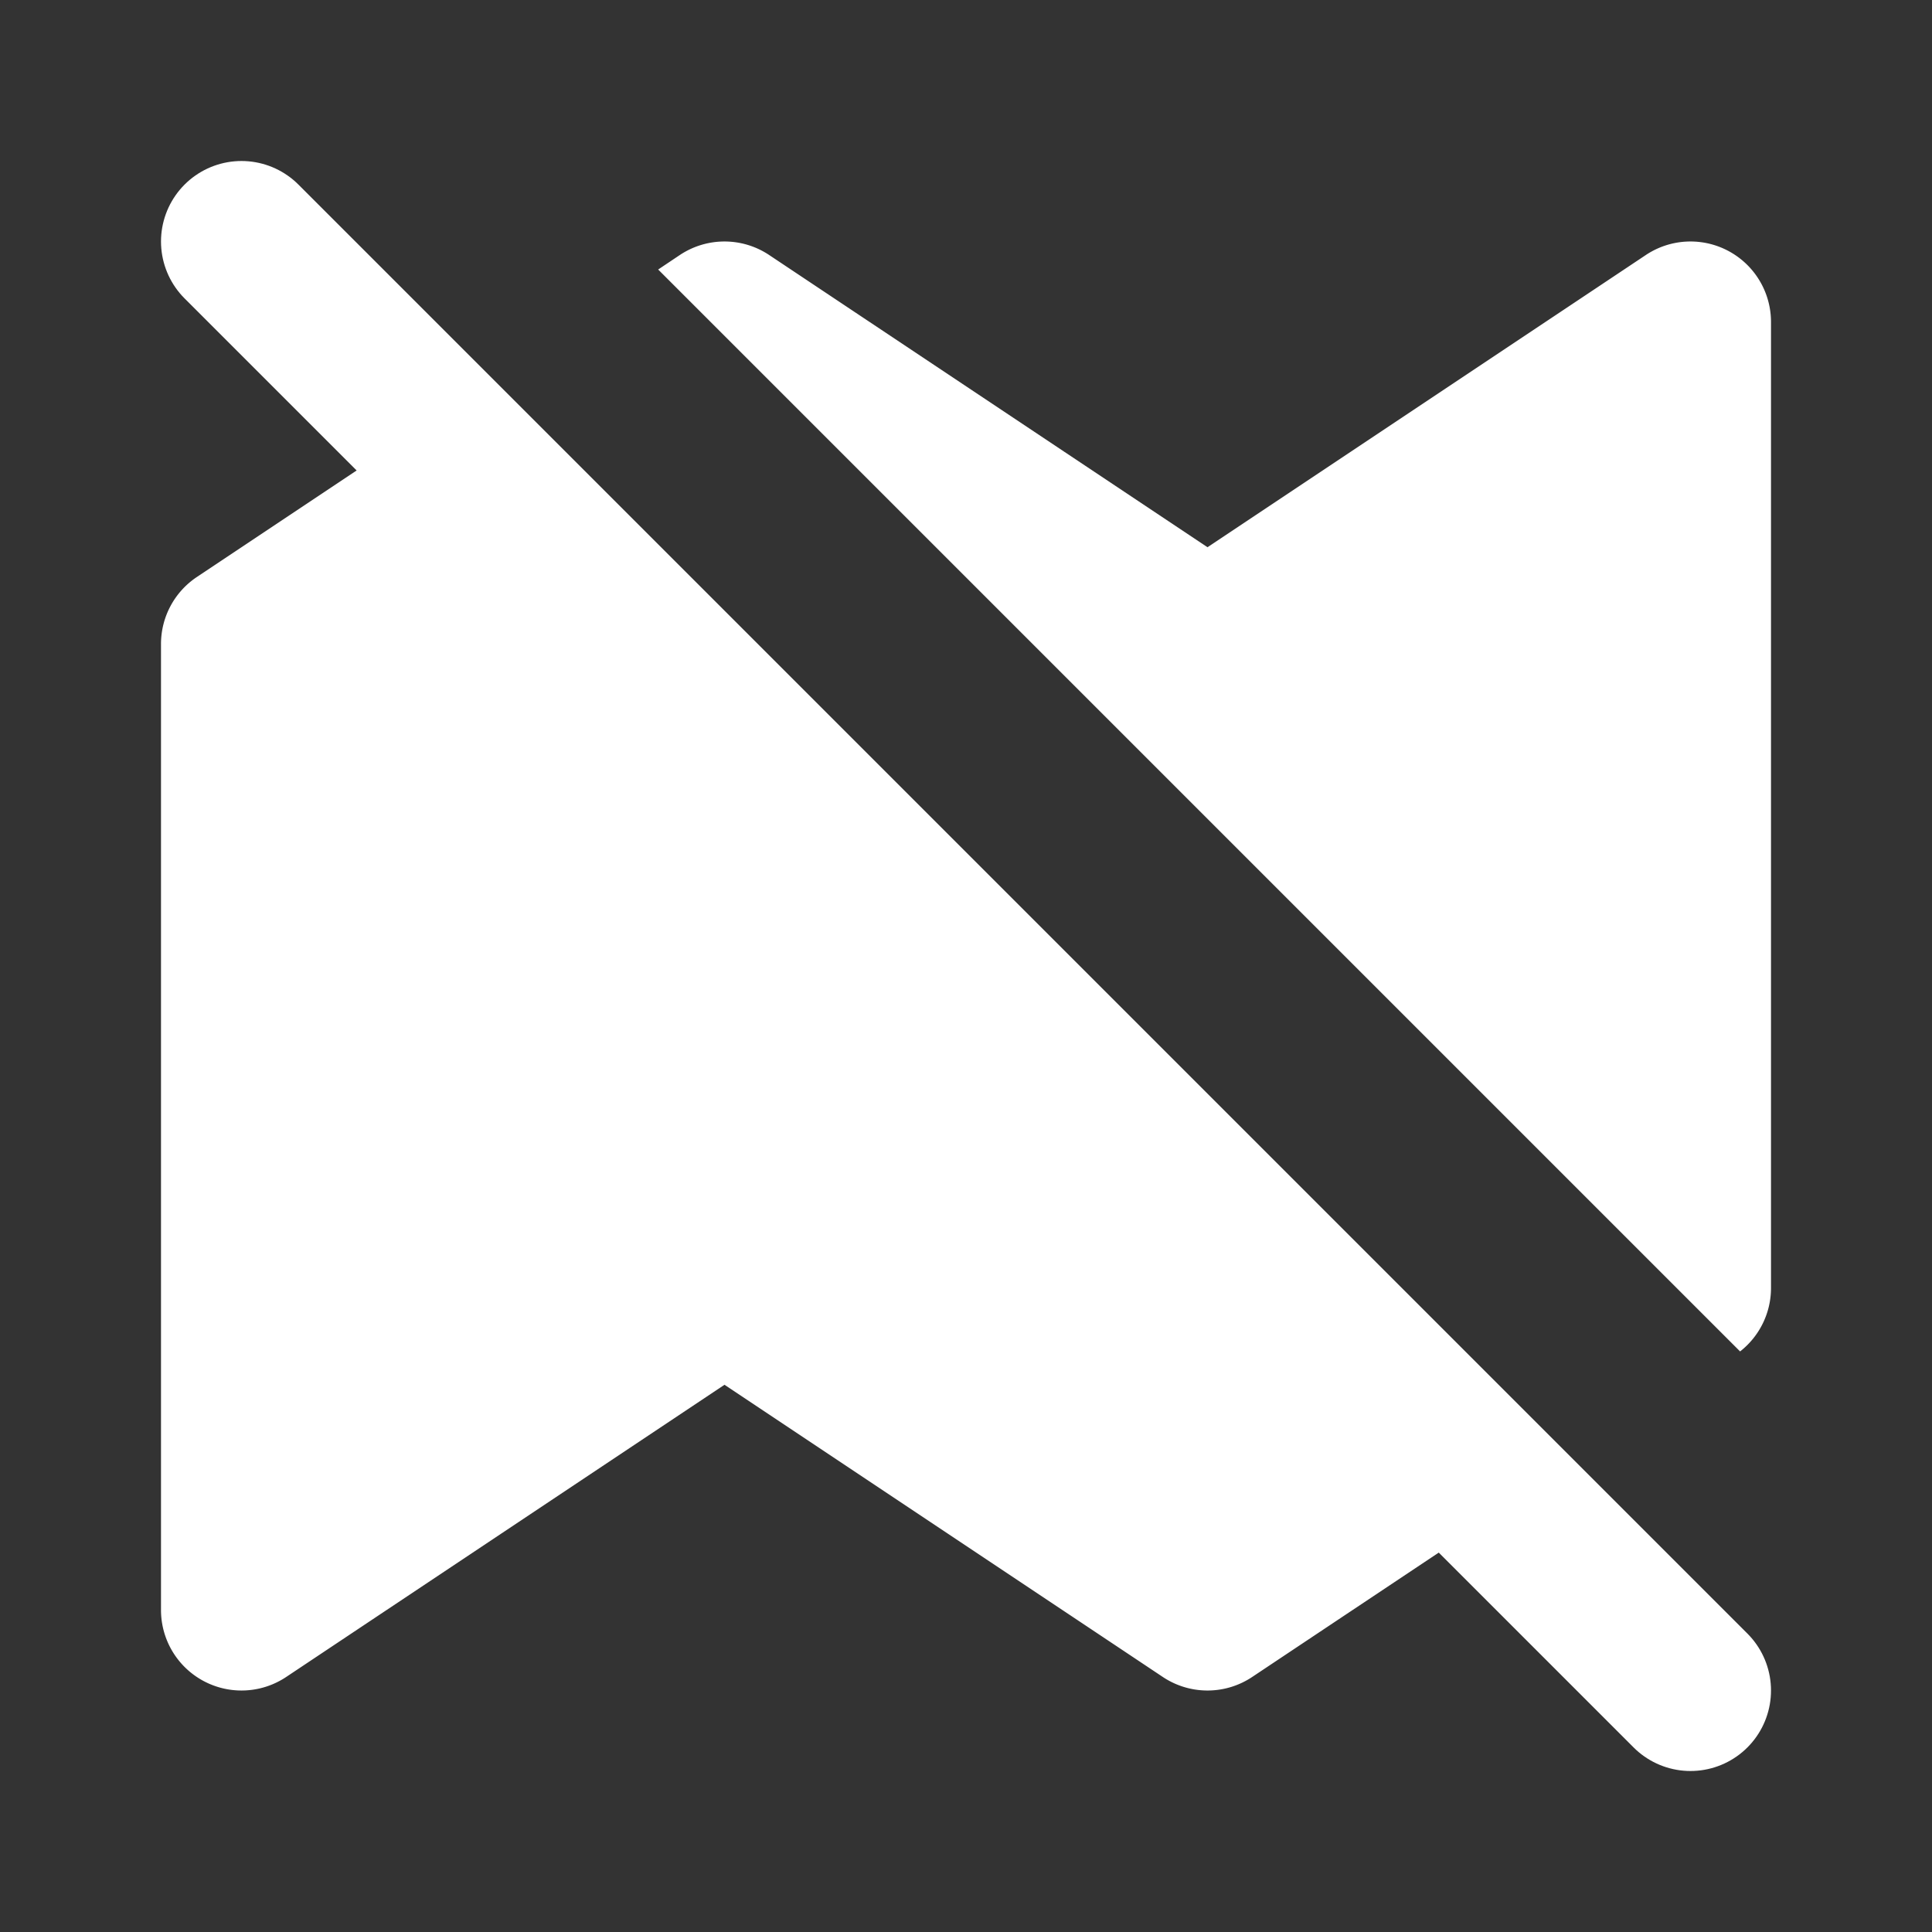 <svg xmlns="http://www.w3.org/2000/svg" viewBox="0 0 24 24" fill="none"><rect x="0" y="0" width="24" height="24" fill="#333333" stroke="none"/><path stroke="white" stroke-linecap="round" stroke-linejoin="round" stroke-width="2" d="m3 3 18 18"/><path fill="white" fill-rule="evenodd" d="M4.782 5.61 2.445 7.168A1 1 0 0 0 2 8v12a1 1 0 0 0 1.555.832L9 17.202l5.445 3.63a1 1 0 0 0 1.11 0l2.67-1.78L4.781 5.61zm16.834 11.178A1 1 0 0 0 22 16V4a1 1 0 0 0-1.555-.832L15 6.798l-5.445-3.63a1 1 0 0 0-1.11 0l-.269.18 13.44 13.44z" clip-rule="evenodd"/></svg>
